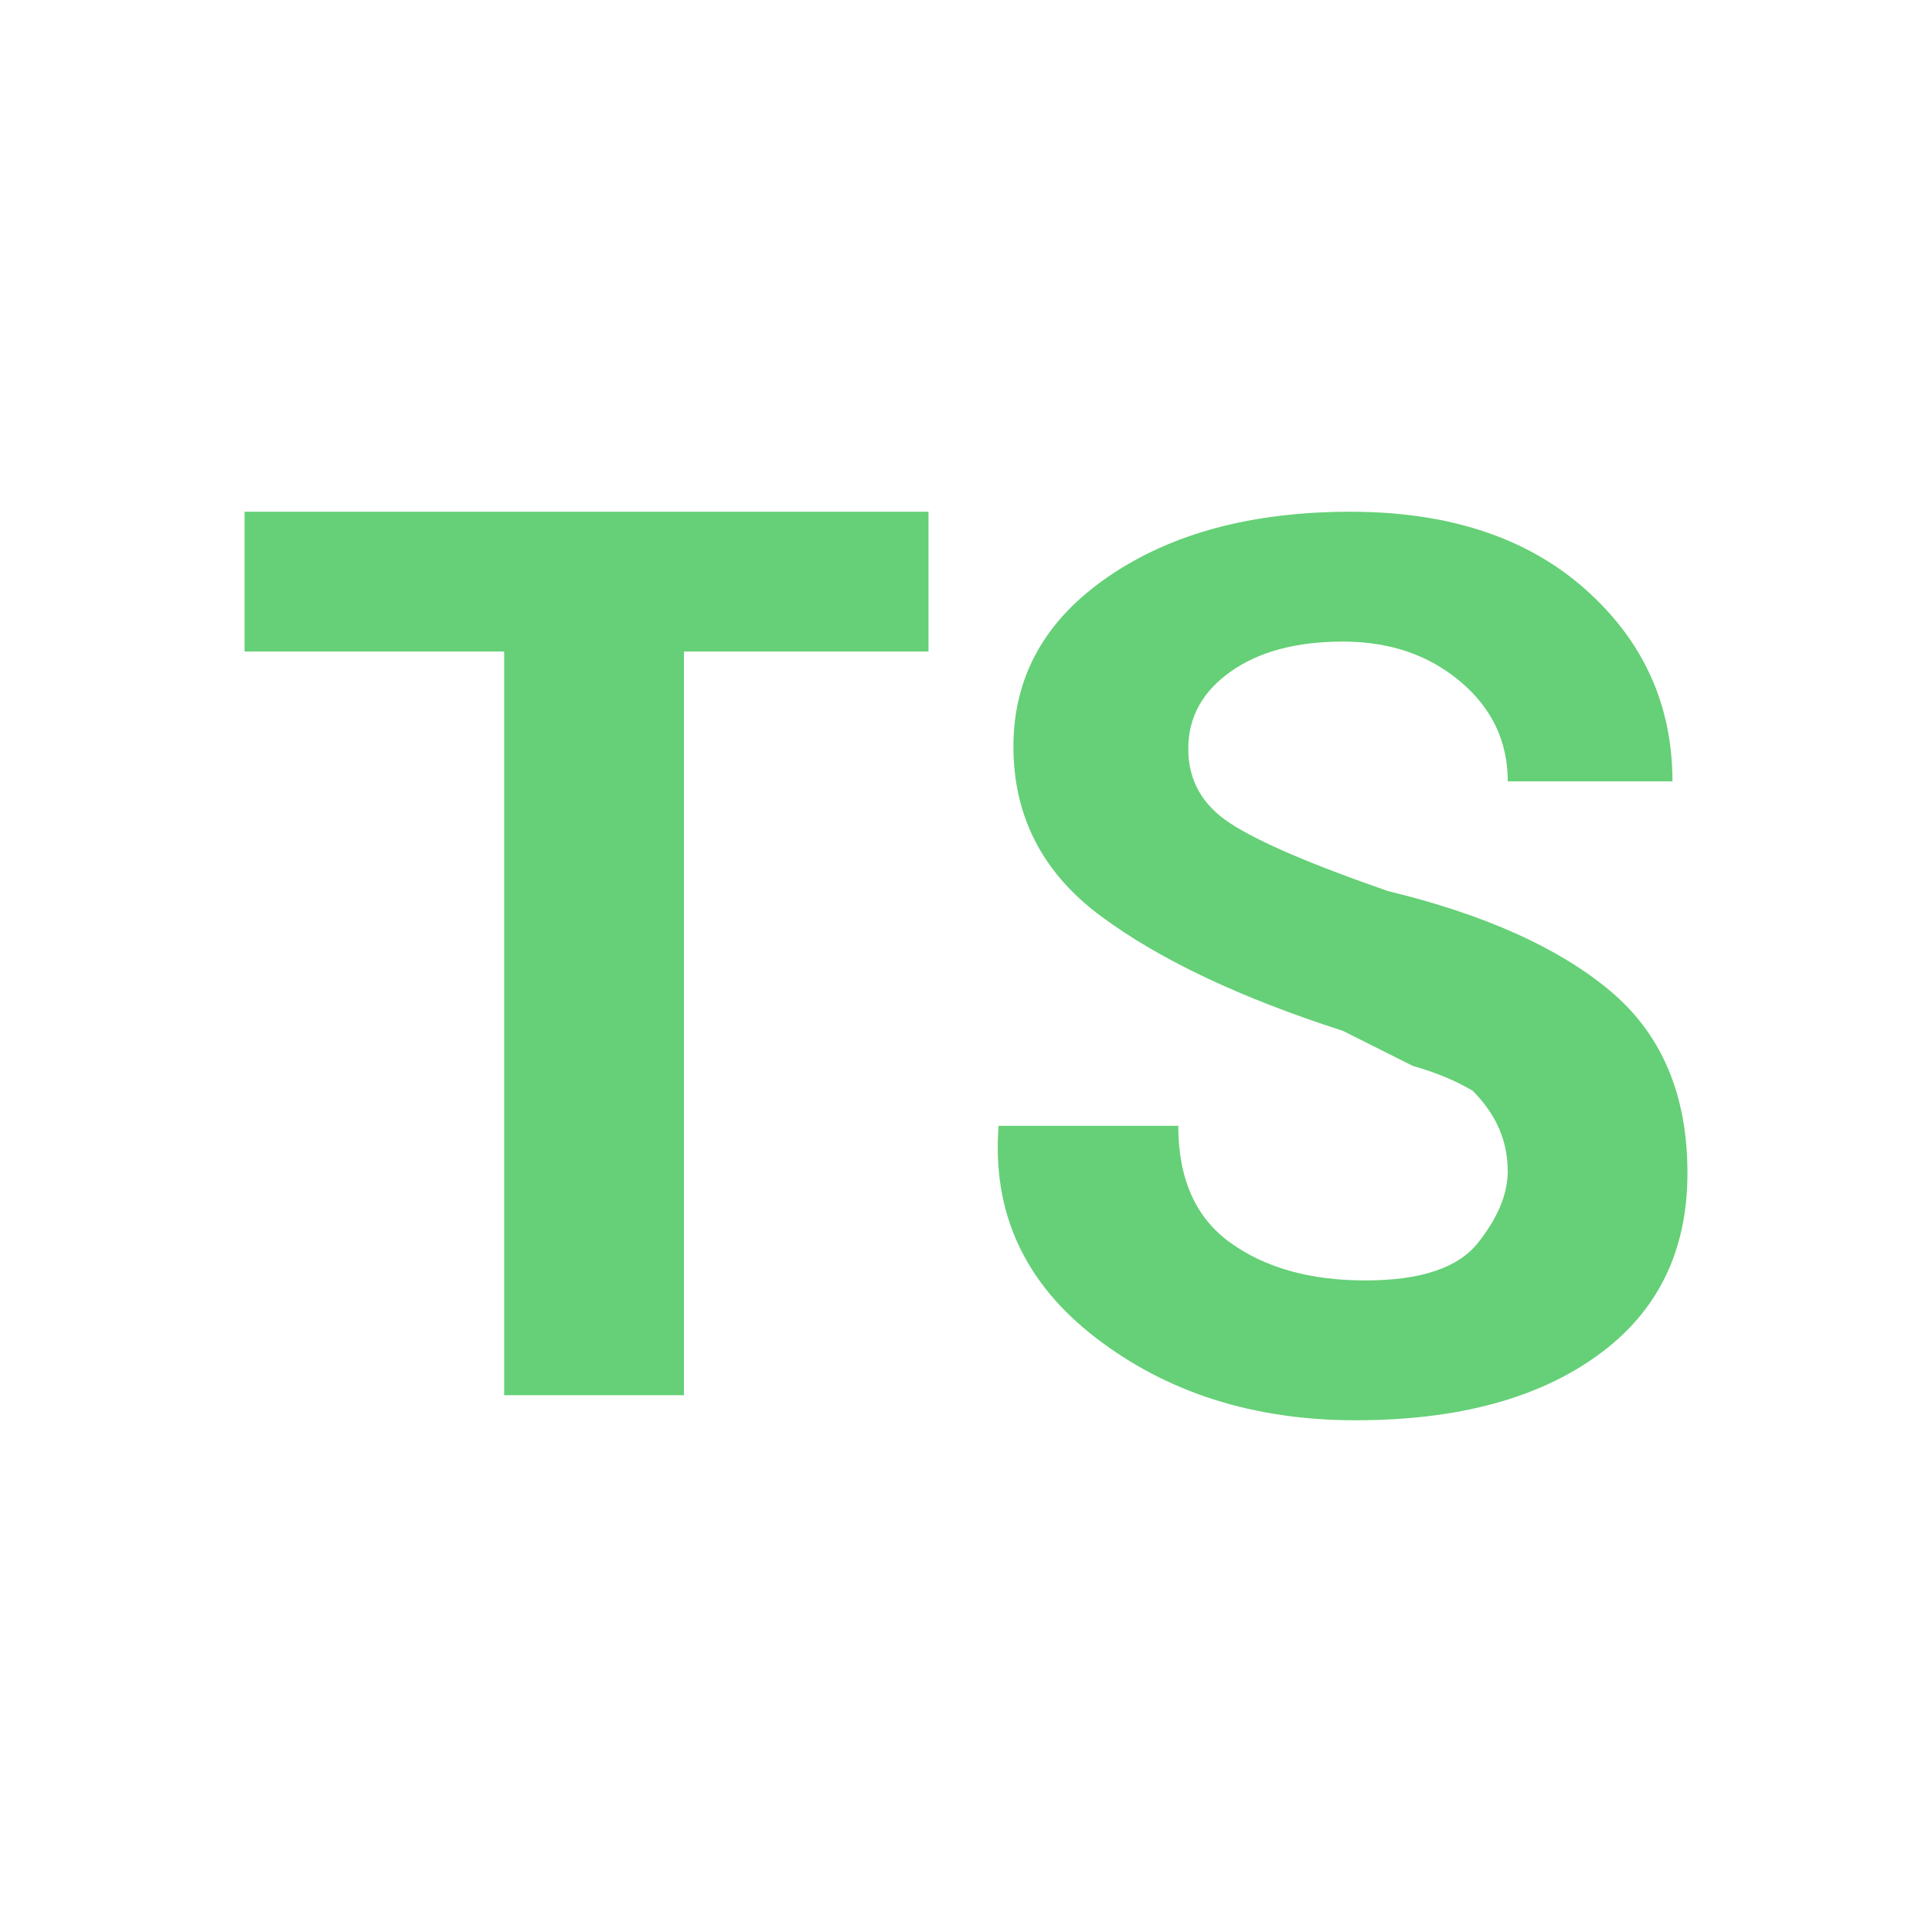 <svg width="24" height="24" viewBox="0 0 24 24" fill="none" xmlns="http://www.w3.org/2000/svg">
<path d="M11.72 8.093H8.496V17.332H6.263V8.093H3.038V6.357H11.534V8.093H11.72H11.72ZM18.729 14.543C18.729 14.171 18.584 13.84 18.294 13.55C18.088 13.427 17.84 13.323 17.55 13.241L16.683 12.806C15.401 12.393 14.399 11.918 13.675 11.38C12.95 10.843 12.589 10.14 12.589 9.272C12.59 8.403 12.983 7.7 13.768 7.163C14.552 6.625 15.555 6.357 16.776 6.357C17.996 6.357 18.968 6.677 19.691 7.318C20.413 7.958 20.775 8.754 20.776 9.706H18.73C18.73 9.21 18.533 8.796 18.14 8.466C17.748 8.135 17.262 7.97 16.683 7.97C16.105 7.97 15.64 8.094 15.289 8.342C14.937 8.59 14.761 8.91 14.761 9.303C14.761 9.695 14.937 10.005 15.289 10.232C15.64 10.46 16.291 10.739 17.241 11.069C18.44 11.359 19.36 11.772 20.002 12.309C20.643 12.847 20.963 13.601 20.962 14.573C20.962 15.546 20.59 16.3 19.846 16.837C19.103 17.375 18.101 17.643 16.838 17.643C15.576 17.643 14.502 17.302 13.614 16.62C12.726 15.938 12.322 15.06 12.405 13.985H14.637C14.637 14.646 14.854 15.132 15.289 15.441C15.723 15.752 16.28 15.906 16.962 15.906C17.645 15.906 18.11 15.752 18.358 15.441C18.605 15.132 18.73 14.832 18.73 14.543H18.729Z" fill="#65D077"/>
</svg>
